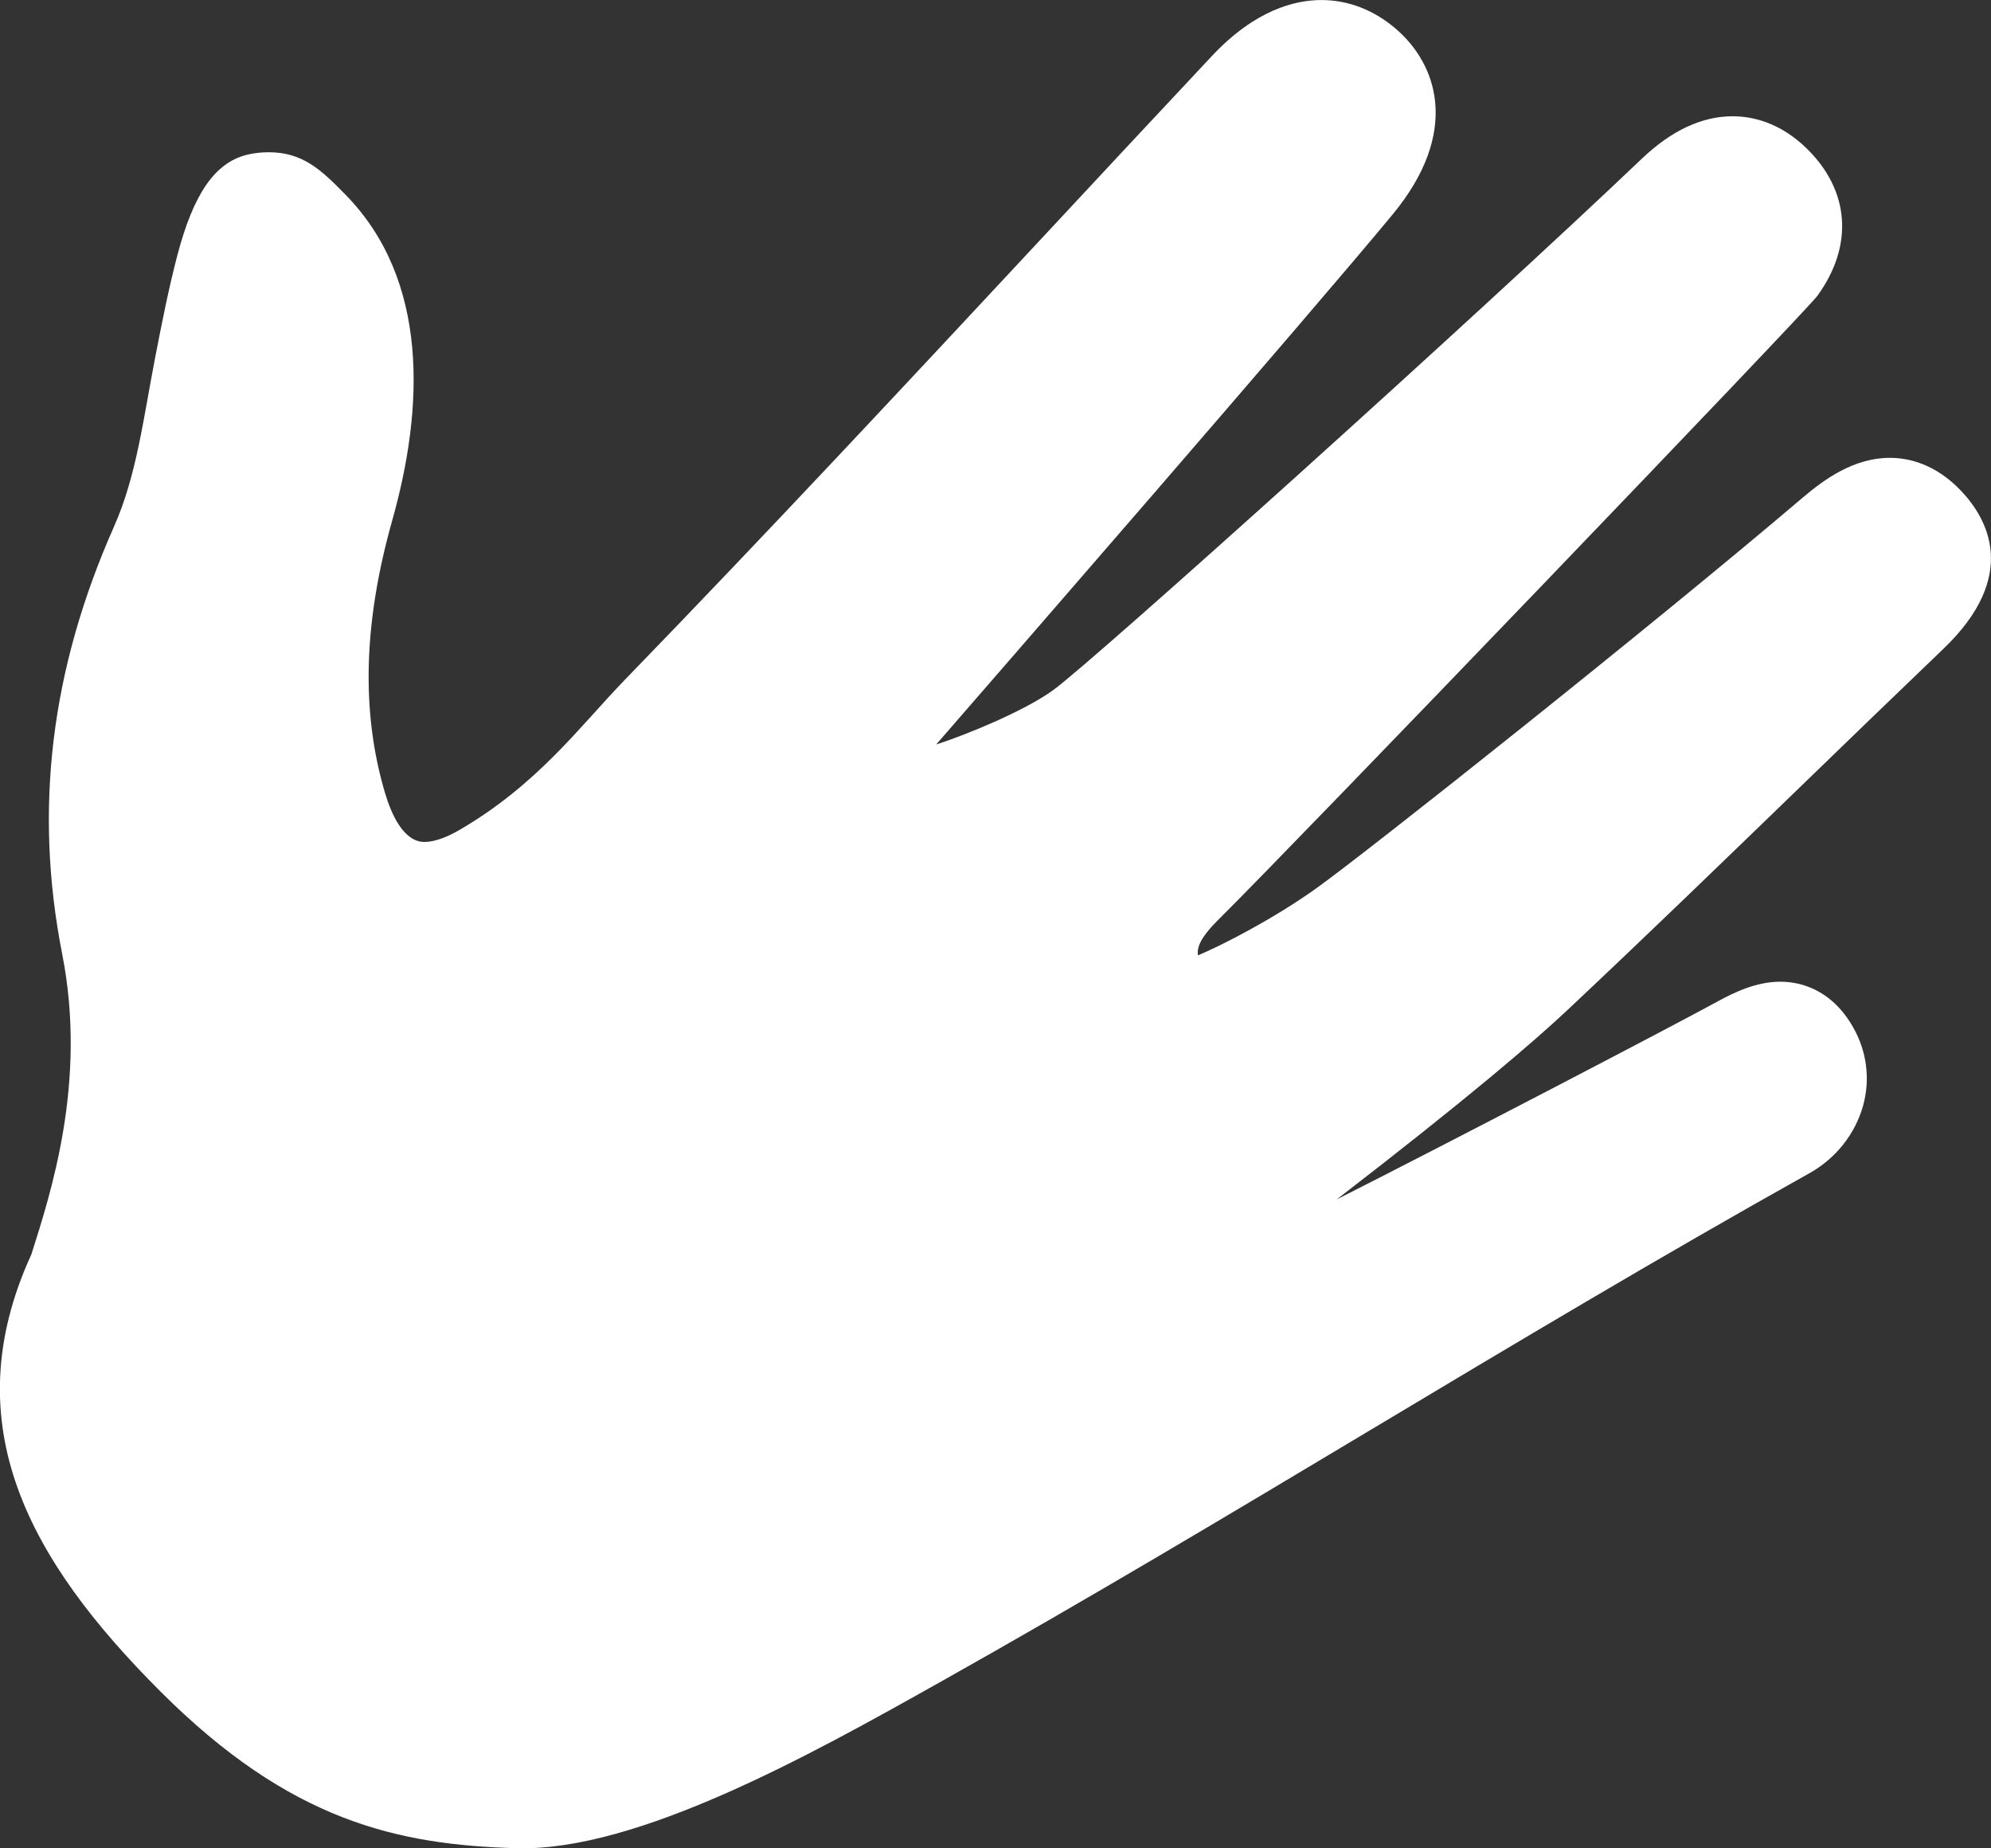 <?xml version="1.0" encoding="UTF-8" standalone="no"?>
<svg
   xmlns:dc="http://purl.org/dc/elements/1.1/"
   xmlns:cc="http://creativecommons.org/ns#"
   xmlns:rdf="http://www.w3.org/1999/02/22-rdf-syntax-ns#"
   xmlns:svg="http://www.w3.org/2000/svg"
   xmlns="http://www.w3.org/2000/svg"
   xmlns:sodipodi="http://sodipodi.sourceforge.net/DTD/sodipodi-0.dtd"
   xmlns:inkscape="http://www.inkscape.org/namespaces/inkscape"
   id="Ebene_2"
   viewBox="0 0 440 408.38"
   version="1.1"
   sodipodi:docname="hand.svg"
   inkscape:version="1.0.2 (e86c870879, 2021-01-15, custom)">
  <rect x="0" y="0" width="440" height="408.38" fill="#333333" stroke="none"/>
  <sodipodi:namedview
     pagecolor="#ffffff"
     bordercolor="#666666"
     borderopacity="1"
     objecttolerance="10"
     gridtolerance="10"
     guidetolerance="10"
     inkscape:pageopacity="0"
     inkscape:pageshadow="2"
     inkscape:window-width="820"
     inkscape:window-height="480"
     id="namedview10"
     showgrid="false"
     inkscape:zoom="2.4682893"
     inkscape:cx="220"
     inkscape:cy="204.19"
     inkscape:window-x="0"
     inkscape:window-y="0"
     inkscape:window-maximized="0"
     inkscape:current-layer="Ebene_2" />
  <defs
     id="defs4">
    <style
       id="style2">.cls-1{fill:#1d1d1b;}</style>
  </defs>
  <g
     id="Ebene_6"
     style="fill:#ffffff">
    <path
       class="cls-1"
       d="M114.25,408.36c26.44,.74,64.82-20.59,92.4-36.08l.97-.54c32.47-18.22,64.27-37.24,95.01-55.64,31.52-18.86,64.1-38.35,97.3-56.91,5.78-3.23,10.08-8.67,11.81-14.92,1.62-5.87,.81-12.06-2.28-17.42-4.98-8.65-12.16-9.94-16-9.94-5.23,0-9.99,2.23-13.97,4.41-9.56,5.25-58.58,30.8-84.09,43.7,29.22-22.51,43.78-35.07,50.98-41.83,17.41-16.36,34.84-33.23,51.69-49.54,10.28-9.95,20.91-20.24,31.41-30.29,16.92-16.2,9.69-28.84,3.88-34.94-5.72-6-11.69-7.26-15.7-7.26-7.93,0-14.46,4.7-19.27,8.79-33.5,28.51-96.49,78.48-107.63,86.42-9.36,6.67-20.63,12.46-26.01,14.72-.29-1.74,.56-3.99,4.59-7.97,15.99-15.81,129.72-134.24,132.27-137.73,8.06-11.06,7.21-23.21-2.27-32.52-6.05-5.94-12.27-7.18-16.43-7.18-6.78,0-13.5,3.13-19.98,9.29-36.96,35.2-121.49,111.23-130.2,117.52-6.52,4.71-19.46,9.95-25.84,12,9.7-11.14,83.54-96.08,100.94-117.2,14.84-18,9.99-33.01,.5-41.06-4.8-4.07-10.44-6.23-16.29-6.23s-14.63,2.15-24.23,12.38c-12.37,13.19-24.9,26.63-37.01,39.64-30.17,32.38-61.37,65.86-92.67,98.13-9.9,10.21-19.19,23.08-36.57,33.21-3.77,2.2-6.3,2.66-7.75,2.66-4.57,0-7.28-5.94-8.75-10.92-5.28-17.88-4.74-37.56,1.63-60.15,7.01-24.86,8.17-53.02-10.3-71.91-5.41-5.54-9.48-9.41-17.02-9.41-1.68,0-3.3,.19-4.8,.56-7.07,1.75-11.82,8.62-15.39,22.27-1.96,7.48-3.44,15.1-4.88,22.48-2.61,13.42-4.08,26.1-9.11,37.42-13.99,31.55-17.73,62.44-11.44,94.45,5.58,28.34-2.62,53.05-6.81,66.33-17.34,37.78-.21,67.87,28.48,96.55,28.68,28.68,52.38,33.93,78.81,34.67Z"
       id="path6"
       style="fill:#ffffff" />
  </g>
</svg>
